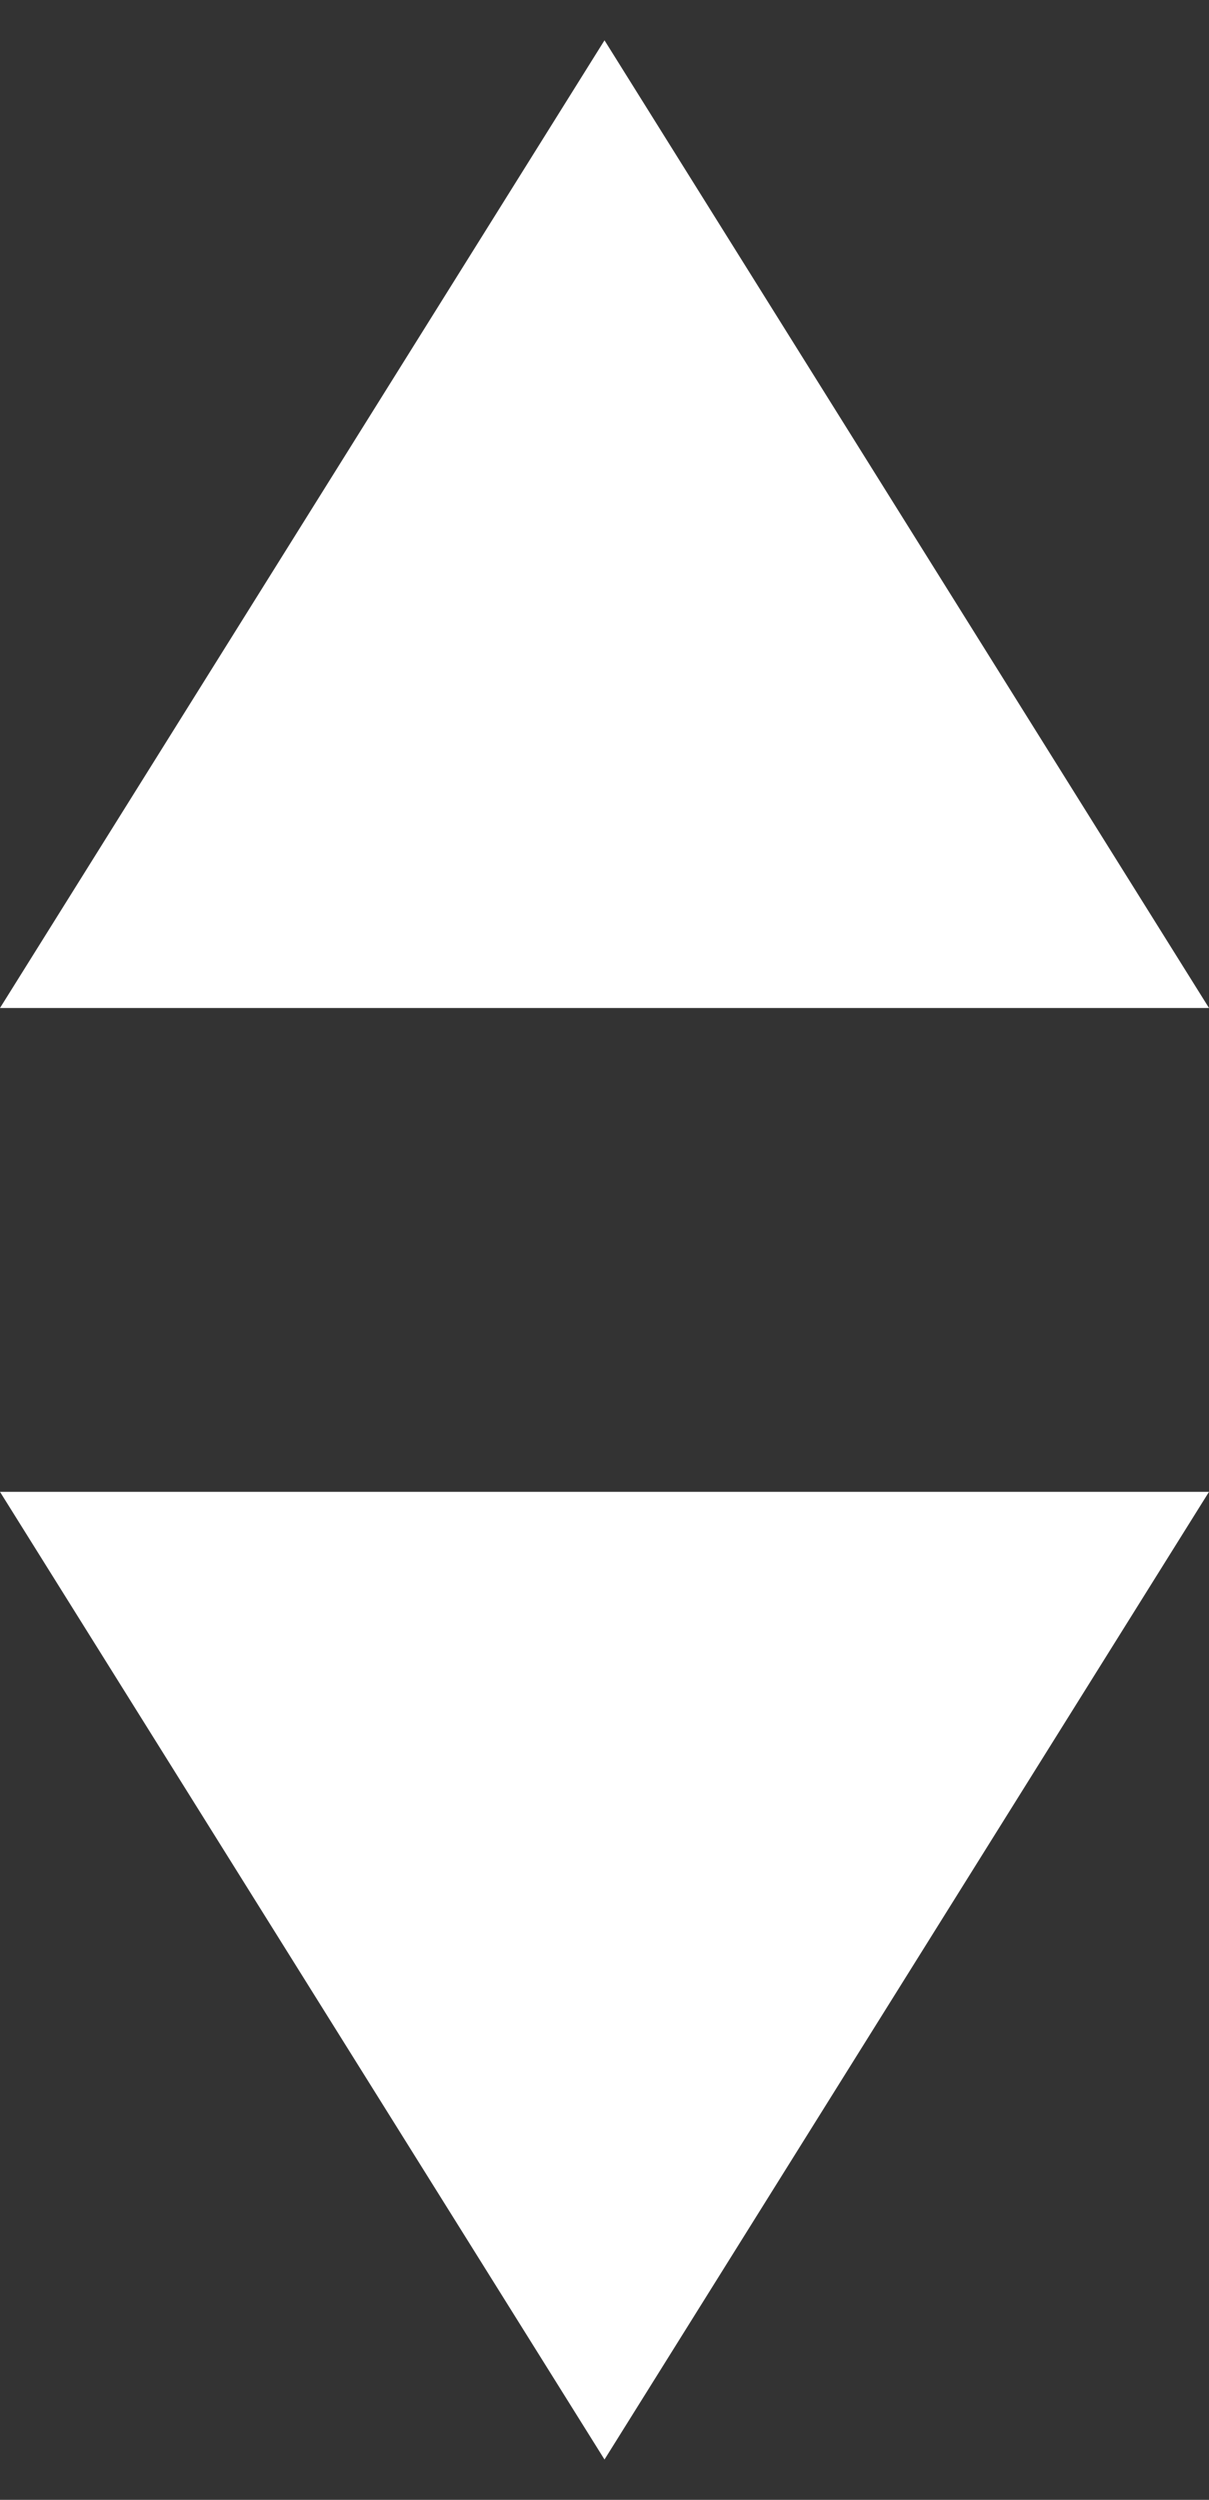 <?xml version="1.0" encoding="UTF-8" standalone="no"?>
<svg width="15px" height="31px" viewBox="0 0 15 31" version="1.1" xmlns="http://www.w3.org/2000/svg" xmlns:xlink="http://www.w3.org/1999/xlink">
    <rect x="0" y="0" width="15" height="31" fill="#333333" stroke="none"/>
    <!-- Generator: Sketch 39.1 (31720) - http://www.bohemiancoding.com/sketch -->
    <title>dropdown-icon</title>
    <desc>Created with Sketch.</desc>
    <defs></defs>
    <g stroke="none" stroke-width="1" fill="none" fill-rule="evenodd">
        <g transform="translate(-668, -215)" fill="#FFFFFF">
            <path d="M668,227.5 L683,227.5 L675.5,215.5 L668,227.5 Z M683,233.5 L668,233.5 L675.5,245.5 L683,233.5 Z"></path>
        </g>
    </g>
</svg>